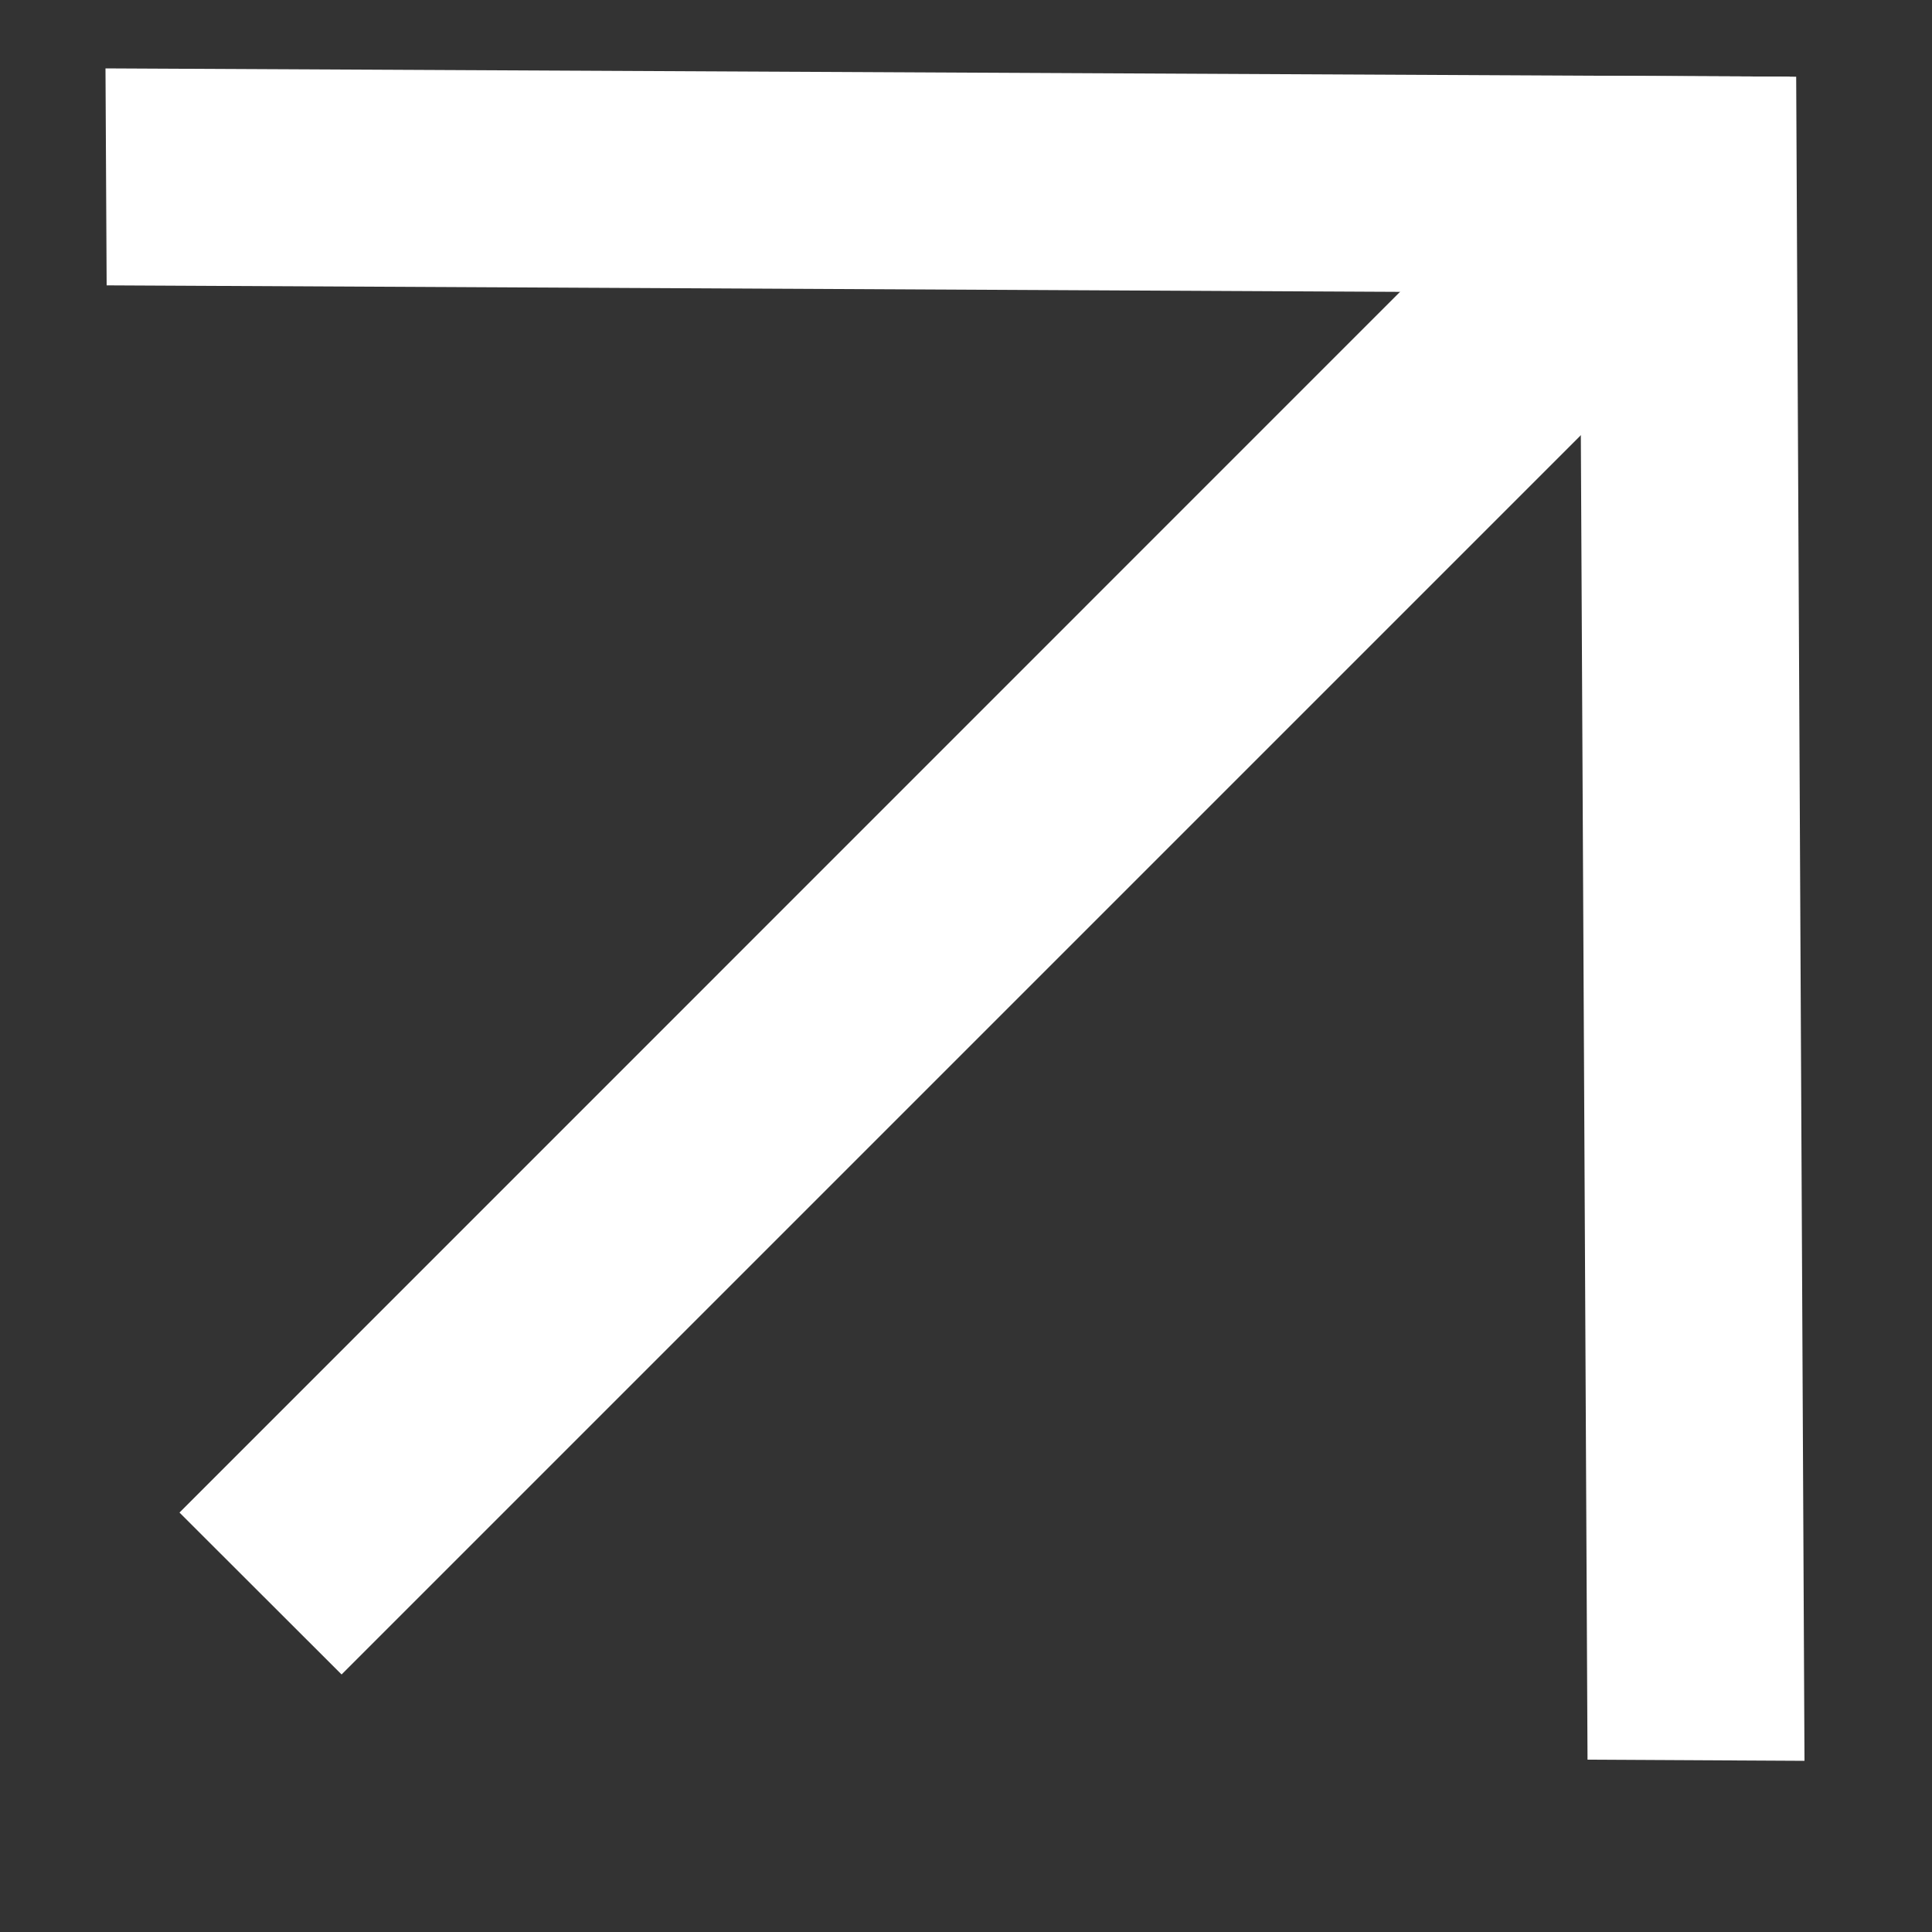 <svg width="10" height="10" viewBox="0 0 10 10" fill="none" xmlns="http://www.w3.org/2000/svg">
<rect x="0" y="0" width="10" height="10" fill="#333333" stroke="none"/>
<path fill-rule="evenodd" clip-rule="evenodd" d="M9.263 0.397L0.546 0.354L0.552 1.477L9.268 1.521L9.263 0.397Z" fill="white"/>
<path fill-rule="evenodd" clip-rule="evenodd" d="M8.173 0.392L8.217 9.108L9.34 9.114L9.297 0.397L8.173 0.392Z" fill="white"/>
<path fill-rule="evenodd" clip-rule="evenodd" d="M1.768 8.667L8.883 1.552L8.044 0.713L0.929 7.829L1.768 8.667Z" fill="white"/>
</svg>
